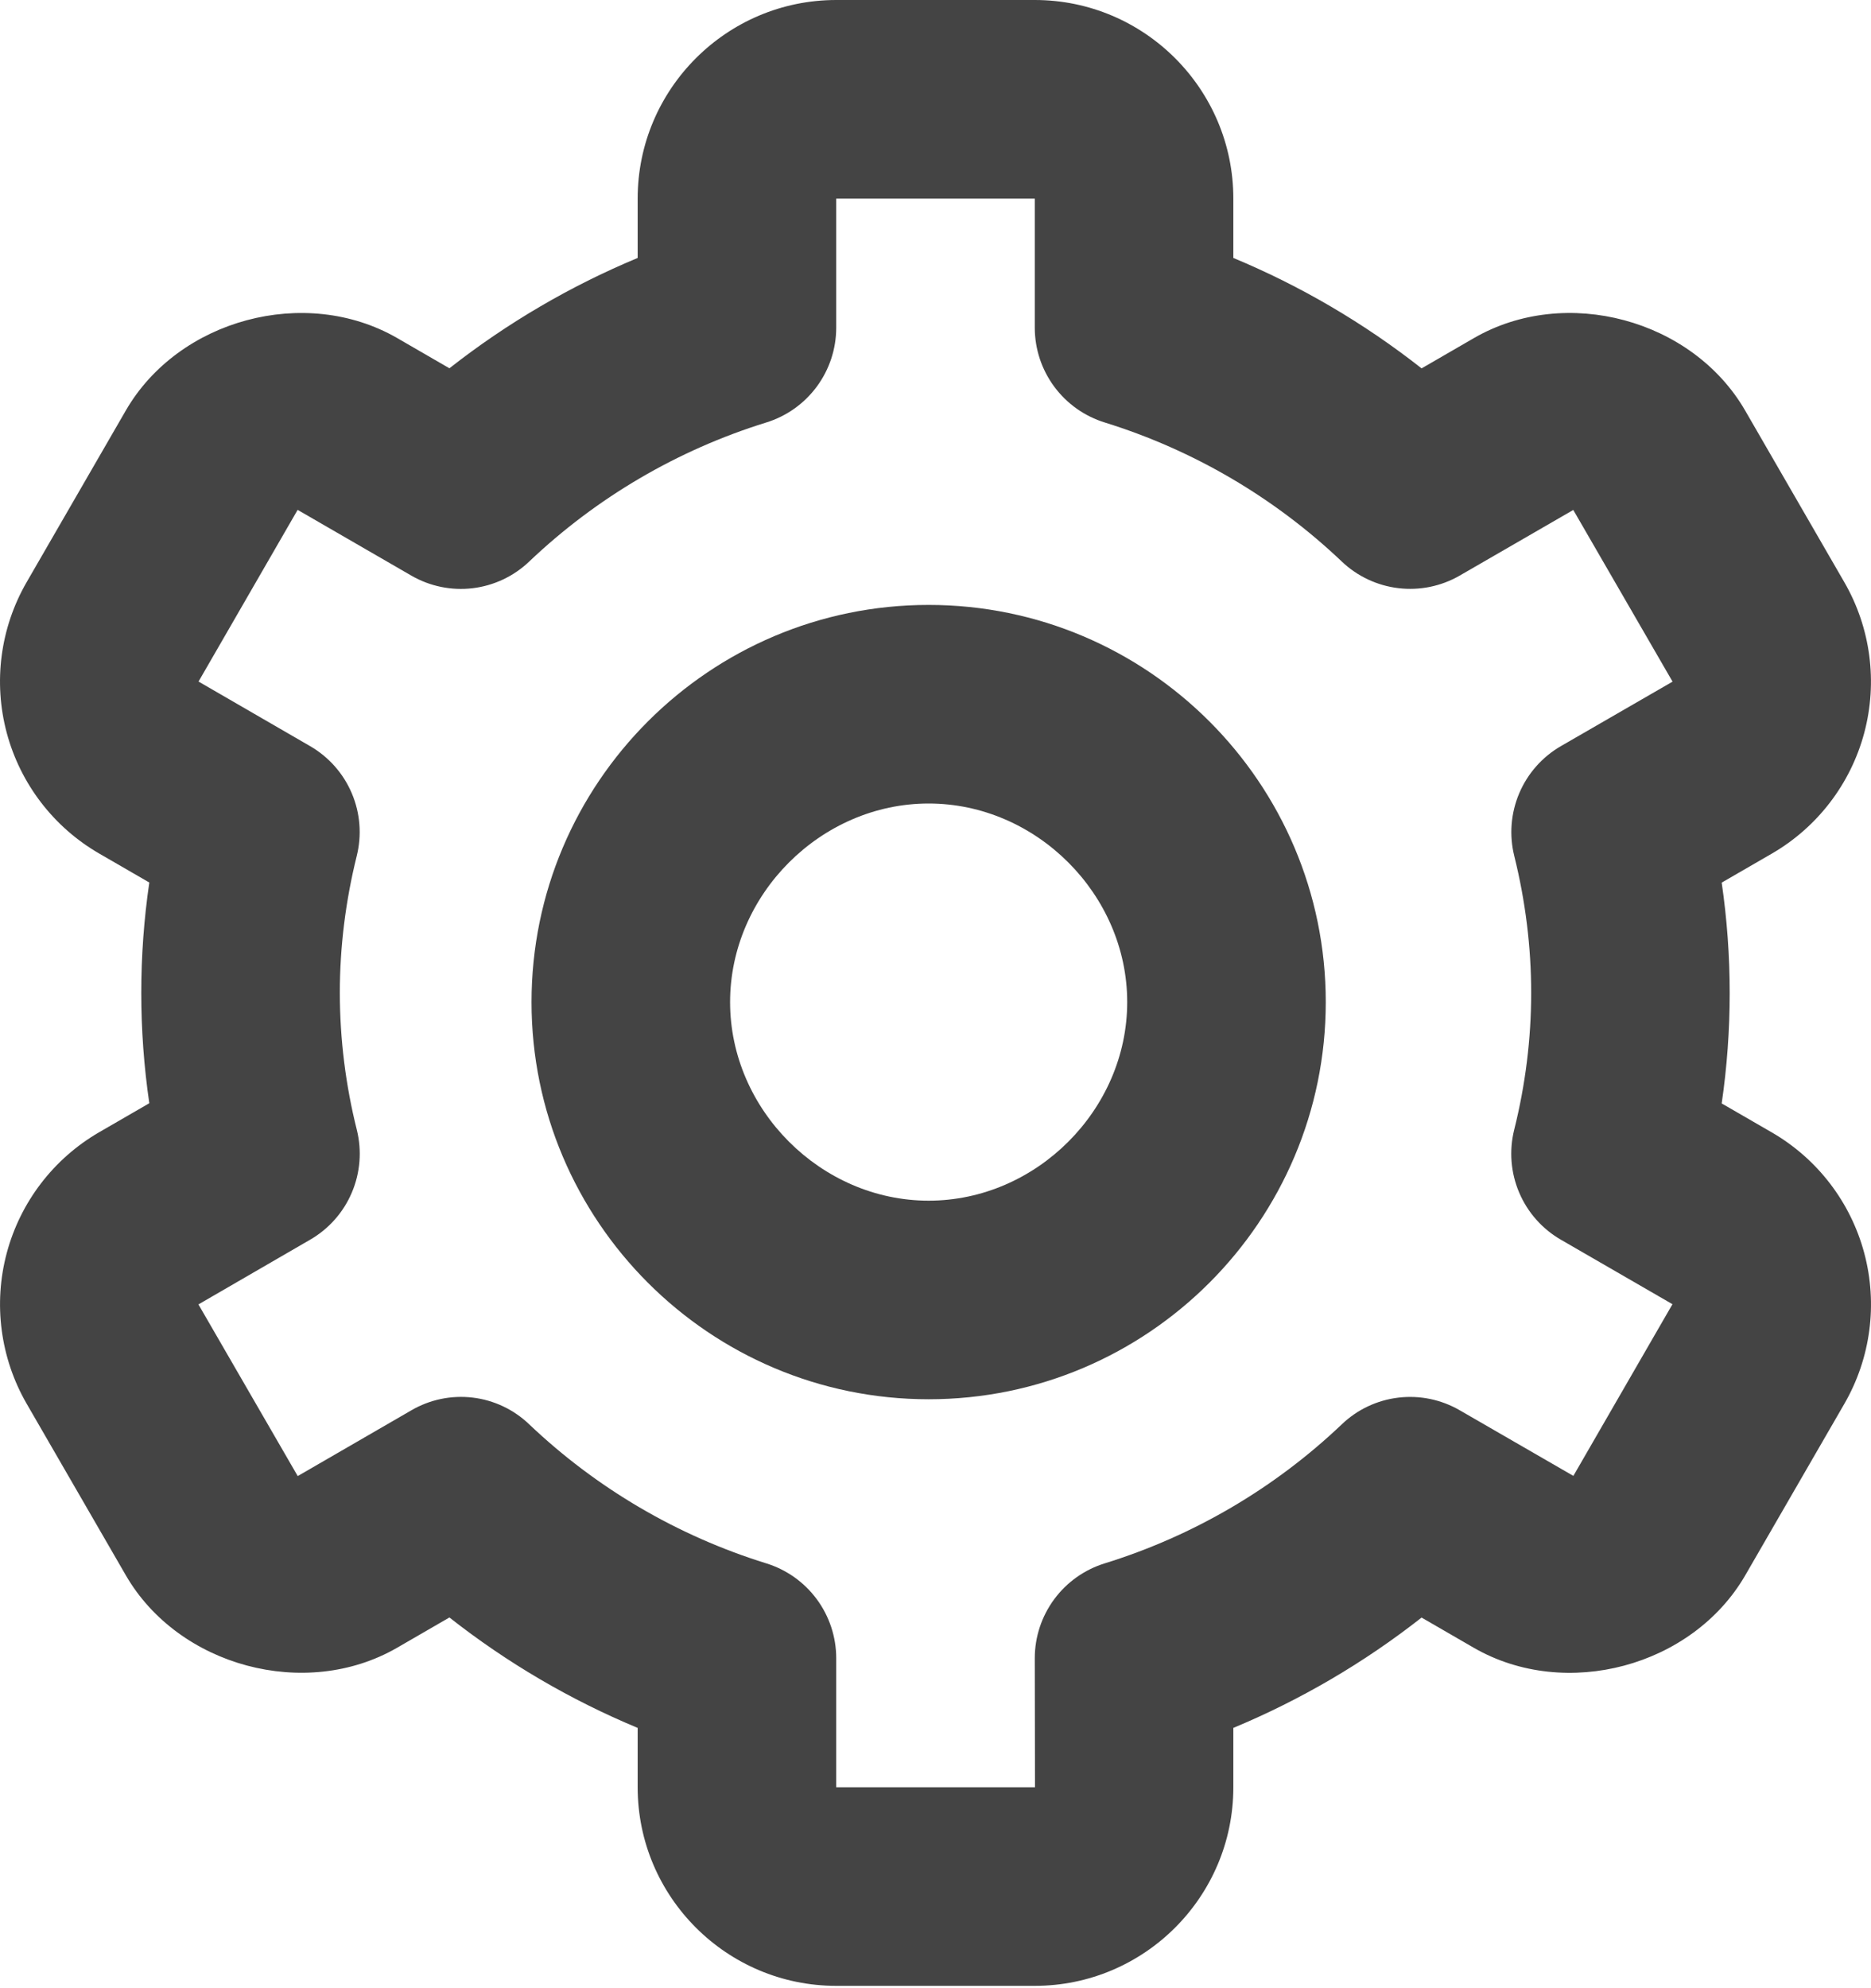 <svg width="80" height="85" viewBox="0 0 80 85" fill="none" xmlns="http://www.w3.org/2000/svg">
<path d="M39.707 59.822C49.072 59.822 56.687 52.206 56.687 42.842C56.687 33.477 49.072 25.862 39.707 25.862C30.343 25.862 22.727 33.477 22.727 42.842C22.727 52.206 30.343 59.822 39.707 59.822ZM39.707 34.352C44.309 34.352 48.197 38.24 48.197 42.842C48.197 47.443 44.309 51.332 39.707 51.332C35.105 51.332 31.217 47.443 31.217 42.842C31.217 38.24 35.105 34.352 39.707 34.352Z" fill="#444444"/>
<path d="M1.137 60.008L5.382 67.351C7.636 71.244 13.061 72.704 16.971 70.45L19.216 69.151C21.672 71.083 24.38 72.671 27.265 73.872V76.41C27.265 81.092 31.073 84.9 35.755 84.9H44.245C48.927 84.9 52.735 81.092 52.735 76.41V73.872C55.619 72.671 58.327 71.084 60.784 69.155L63.029 70.454C66.947 72.704 72.36 71.252 74.622 67.351L78.863 60.012C79.988 58.062 80.293 55.745 79.711 53.571C79.129 51.396 77.708 49.542 75.76 48.414L73.616 47.175C74.072 44.044 74.072 40.864 73.616 37.734L75.76 36.494C77.707 35.366 79.128 33.511 79.71 31.337C80.291 29.163 79.987 26.847 78.863 24.897L74.622 17.557C72.368 13.652 66.947 12.187 63.029 14.45L60.784 15.749C58.328 13.817 55.62 12.229 52.735 11.028V8.49C52.735 3.808 48.927 0 44.245 0H35.755C31.073 0 27.265 3.808 27.265 8.49V11.028C24.381 12.229 21.674 13.816 19.216 15.745L16.971 14.446C13.048 12.192 7.632 13.652 5.378 17.553L1.137 24.893C0.012 26.843 -0.293 29.159 0.289 31.334C0.871 33.508 2.292 35.363 4.24 36.49L6.384 37.73C5.926 40.859 5.926 44.037 6.384 47.166L4.24 48.406C2.292 49.535 0.872 51.39 0.29 53.565C-0.292 55.74 0.013 58.057 1.137 60.008ZM15.256 48.3C14.777 46.387 14.533 44.422 14.53 42.45C14.53 40.489 14.776 38.519 15.252 36.6C15.476 35.706 15.402 34.763 15.042 33.915C14.682 33.066 14.055 32.358 13.256 31.897L8.489 29.138L12.726 21.798L17.586 24.608C18.379 25.067 19.299 25.256 20.208 25.148C21.118 25.039 21.967 24.638 22.629 24.006C25.501 21.274 28.964 19.242 32.749 18.067C33.619 17.801 34.38 17.264 34.921 16.533C35.462 15.803 35.755 14.918 35.755 14.008V8.49H44.245V14.008C44.245 14.918 44.538 15.803 45.079 16.533C45.62 17.264 46.381 17.801 47.251 18.067C51.035 19.244 54.498 21.276 57.371 24.006C58.033 24.637 58.883 25.037 59.792 25.145C60.701 25.254 61.621 25.066 62.414 24.608L67.27 21.802L71.515 29.142L66.744 31.897C65.945 32.358 65.319 33.066 64.959 33.915C64.599 34.764 64.525 35.706 64.748 36.6C65.224 38.519 65.47 40.489 65.47 42.45C65.47 44.407 65.224 46.377 64.744 48.3C64.521 49.194 64.596 50.138 64.957 50.986C65.317 51.835 65.945 52.543 66.744 53.003L71.511 55.758L67.274 63.098L62.414 60.292C61.621 59.833 60.701 59.643 59.791 59.752C58.882 59.86 58.032 60.261 57.371 60.895C54.499 63.626 51.036 65.658 47.251 66.833C46.381 67.099 45.62 67.636 45.079 68.367C44.538 69.098 44.245 69.983 44.245 70.892L44.254 76.41H35.755V70.892C35.755 69.983 35.462 69.098 34.921 68.367C34.38 67.636 33.619 67.099 32.749 66.833C28.965 65.657 25.502 63.625 22.629 60.895C21.968 60.26 21.118 59.858 20.208 59.75C19.298 59.642 18.378 59.834 17.586 60.296L12.73 63.106L8.485 55.767L13.256 53.003C14.055 52.543 14.683 51.835 15.043 50.986C15.404 50.138 15.479 49.194 15.256 48.3Z" fill="#444444"/>
</svg>
